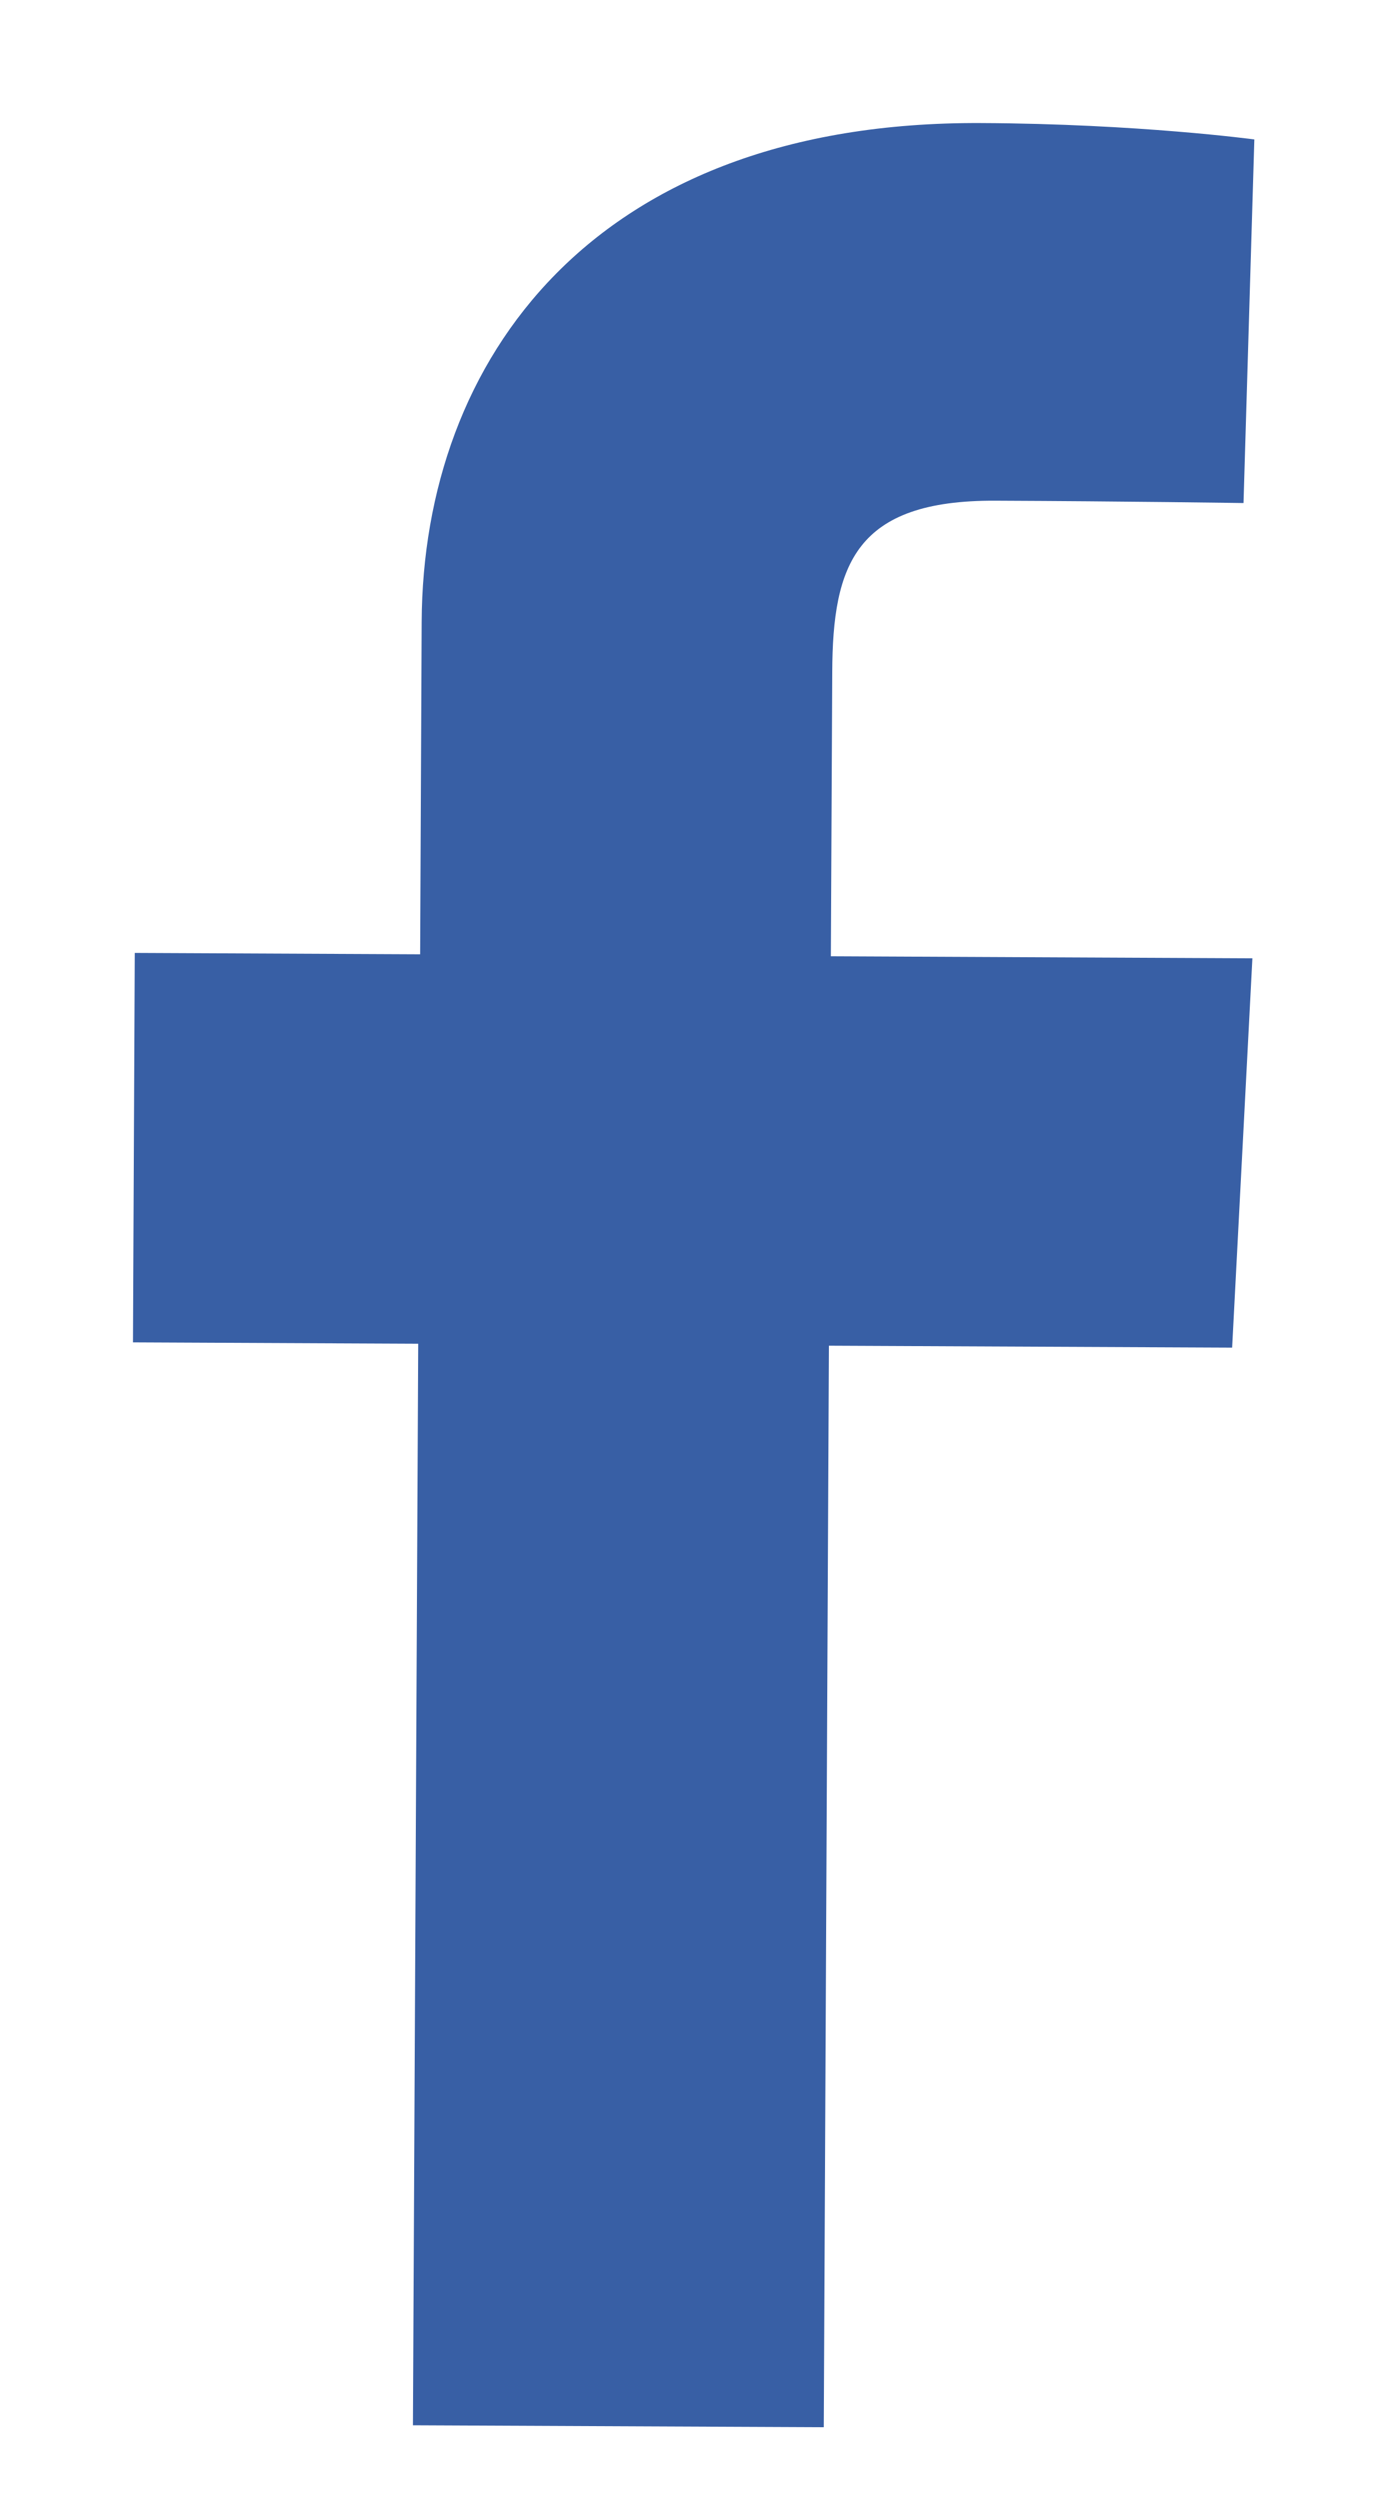 <svg width="10" height="18" viewBox="0 0 10 18" fill="none" xmlns="http://www.w3.org/2000/svg">
<path d="M2.975 17.462L3.013 9.675L0.958 9.665L0.971 6.861L3.027 6.871L3.038 4.476C3.047 2.594 4.27 0.872 7.067 0.886C8.2 0.891 9.037 1.004 9.037 1.004L8.959 3.622C8.959 3.622 8.104 3.609 7.172 3.605C6.163 3.6 5.999 4.065 5.996 4.838L5.986 6.885L9.023 6.9L8.877 9.703L5.972 9.689L5.935 17.476L2.975 17.462Z" fill="#385FA5"/>
</svg>
